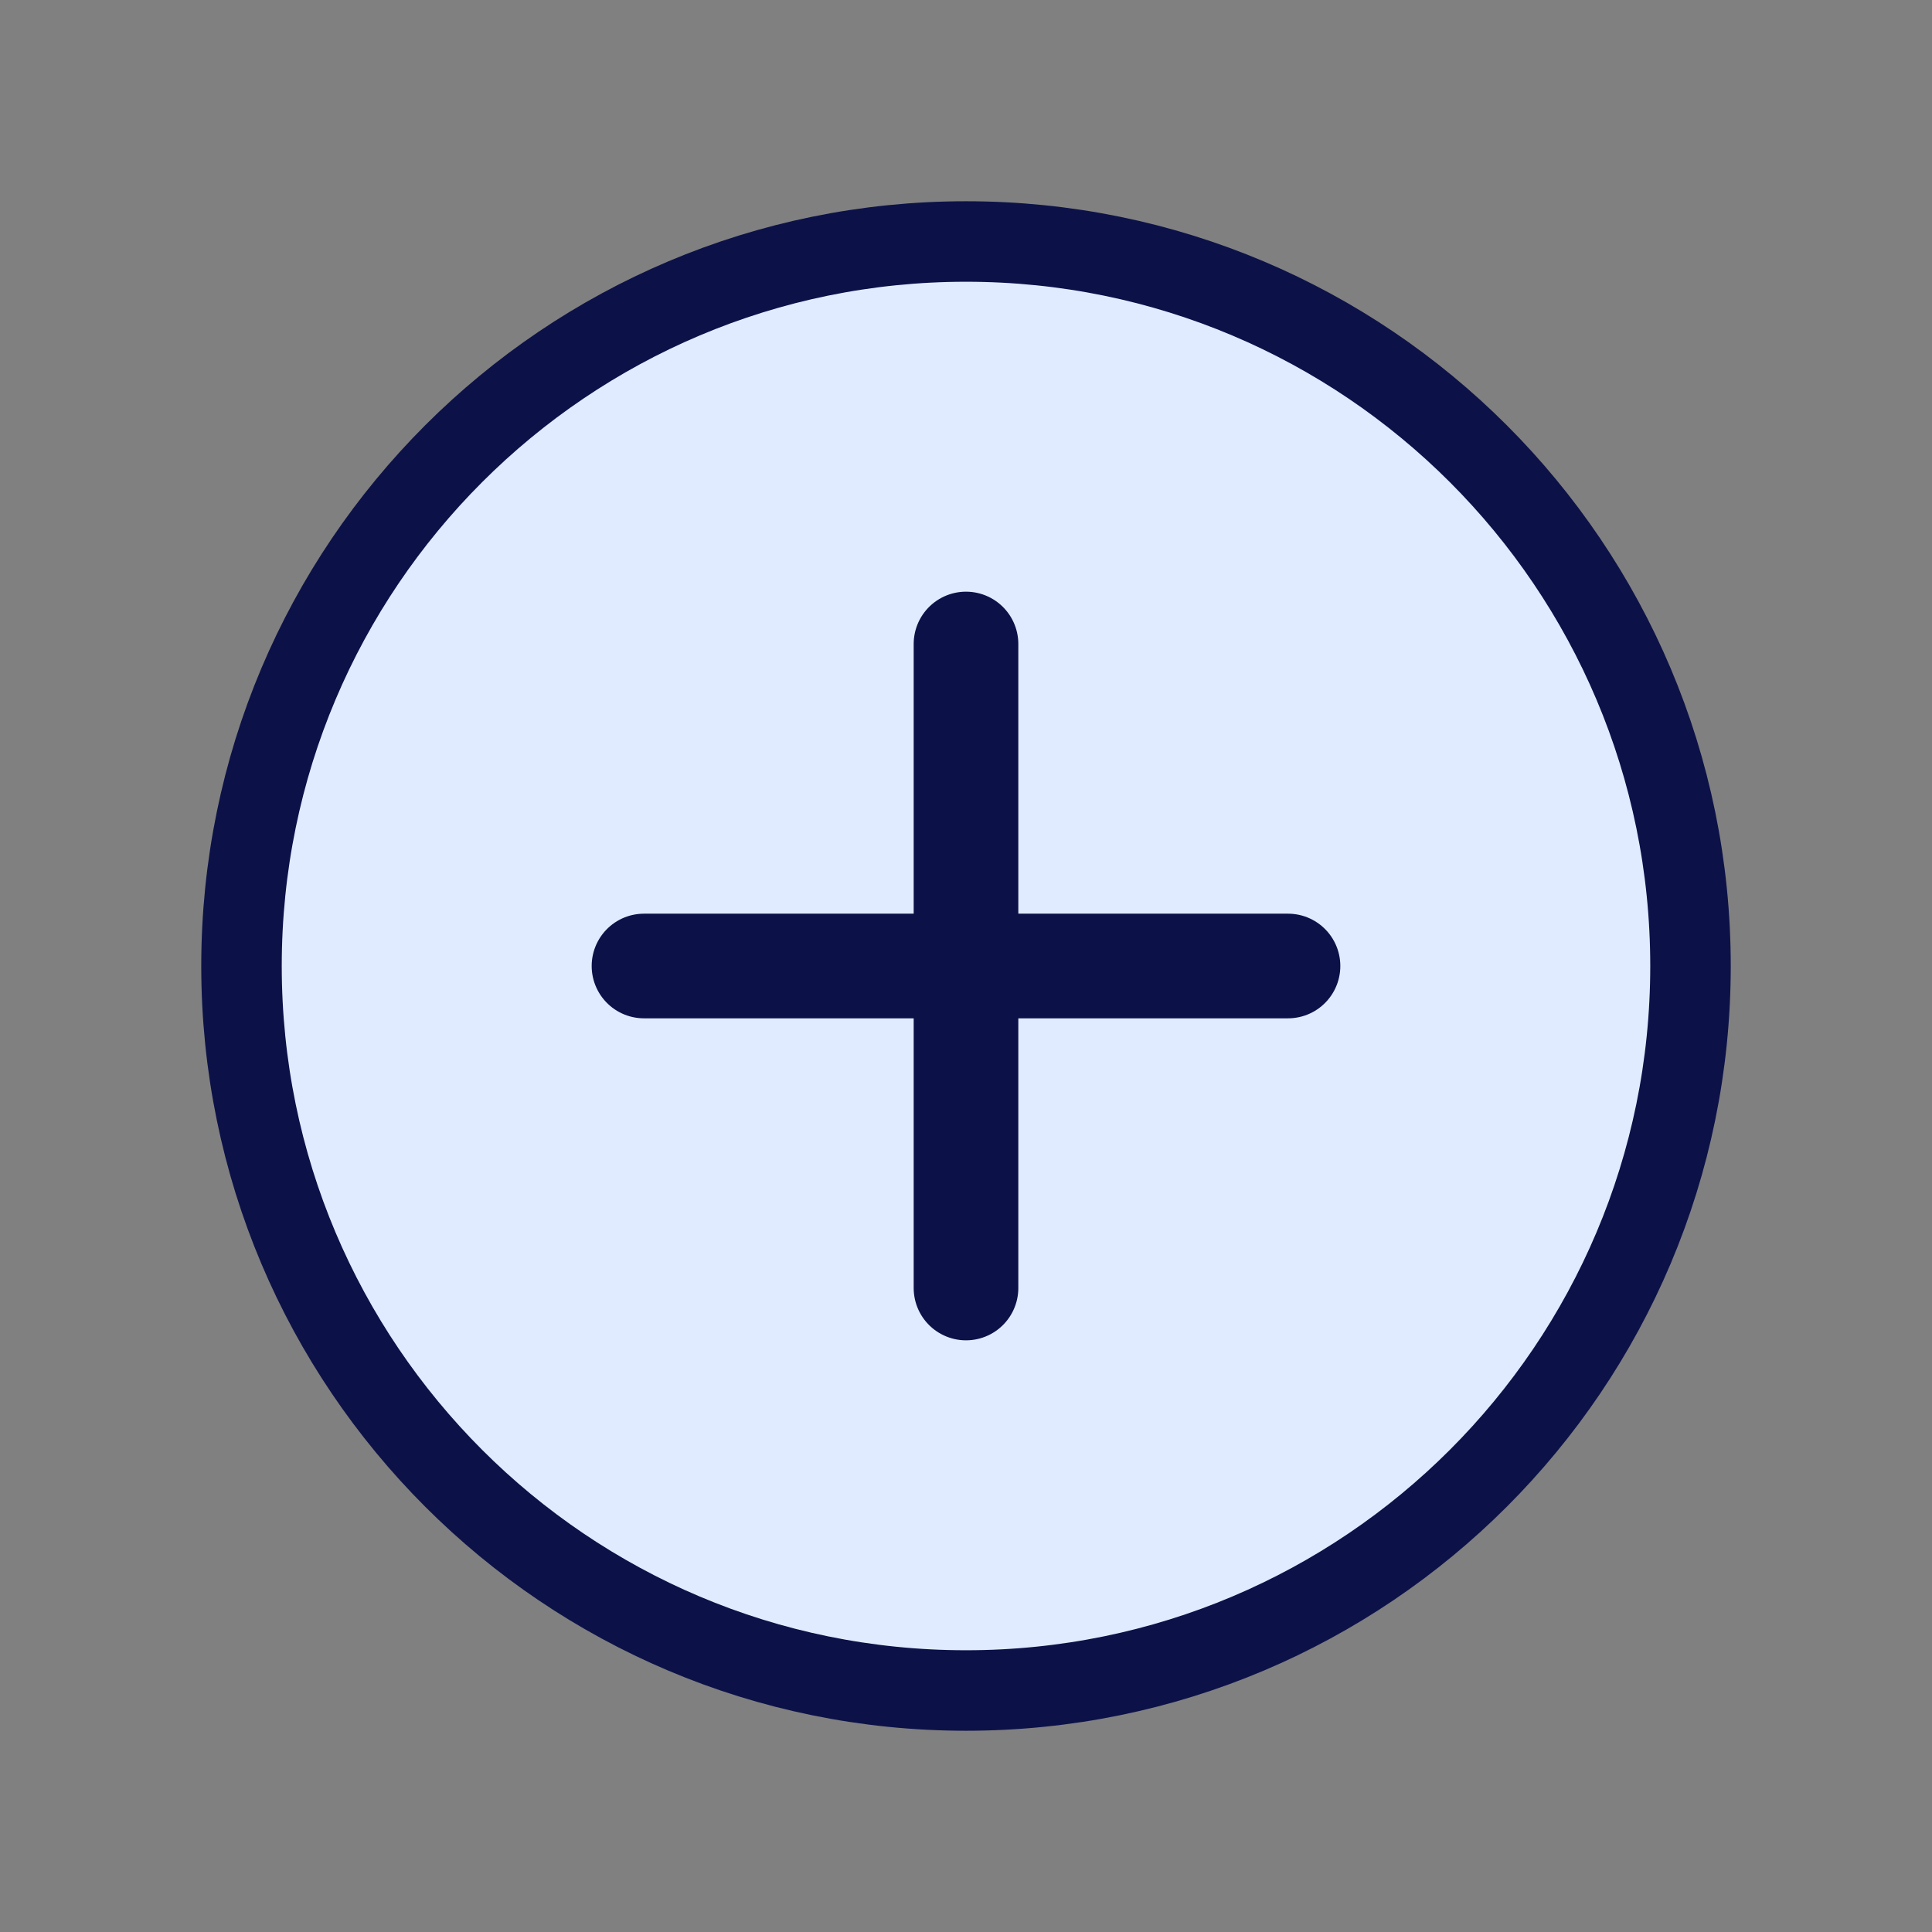 <svg width="24" height="24" viewBox="0 0 24 24" fill="none" xmlns="http://www.w3.org/2000/svg">
<rect x="0" y="0" width="24" height="24" fill="#808080" stroke="none"/>
<path d="M12 21C16.971 21 21 16.971 21 12C21 7.029 16.971 3 12 3C7.029 3 3 7.029 3 12C3 16.971 7.029 21 12 21Z" fill="#E1EBFF" stroke="#0C1248" stroke-linecap="round" stroke-linejoin="round"/>
<path d="M12 8V16" stroke="#0C1248" stroke-width="1.3" stroke-linecap="round" stroke-linejoin="round"/>
<path d="M8 12H16" stroke="#0C1248" stroke-width="1.3" stroke-linecap="round" stroke-linejoin="round"/>
</svg>
